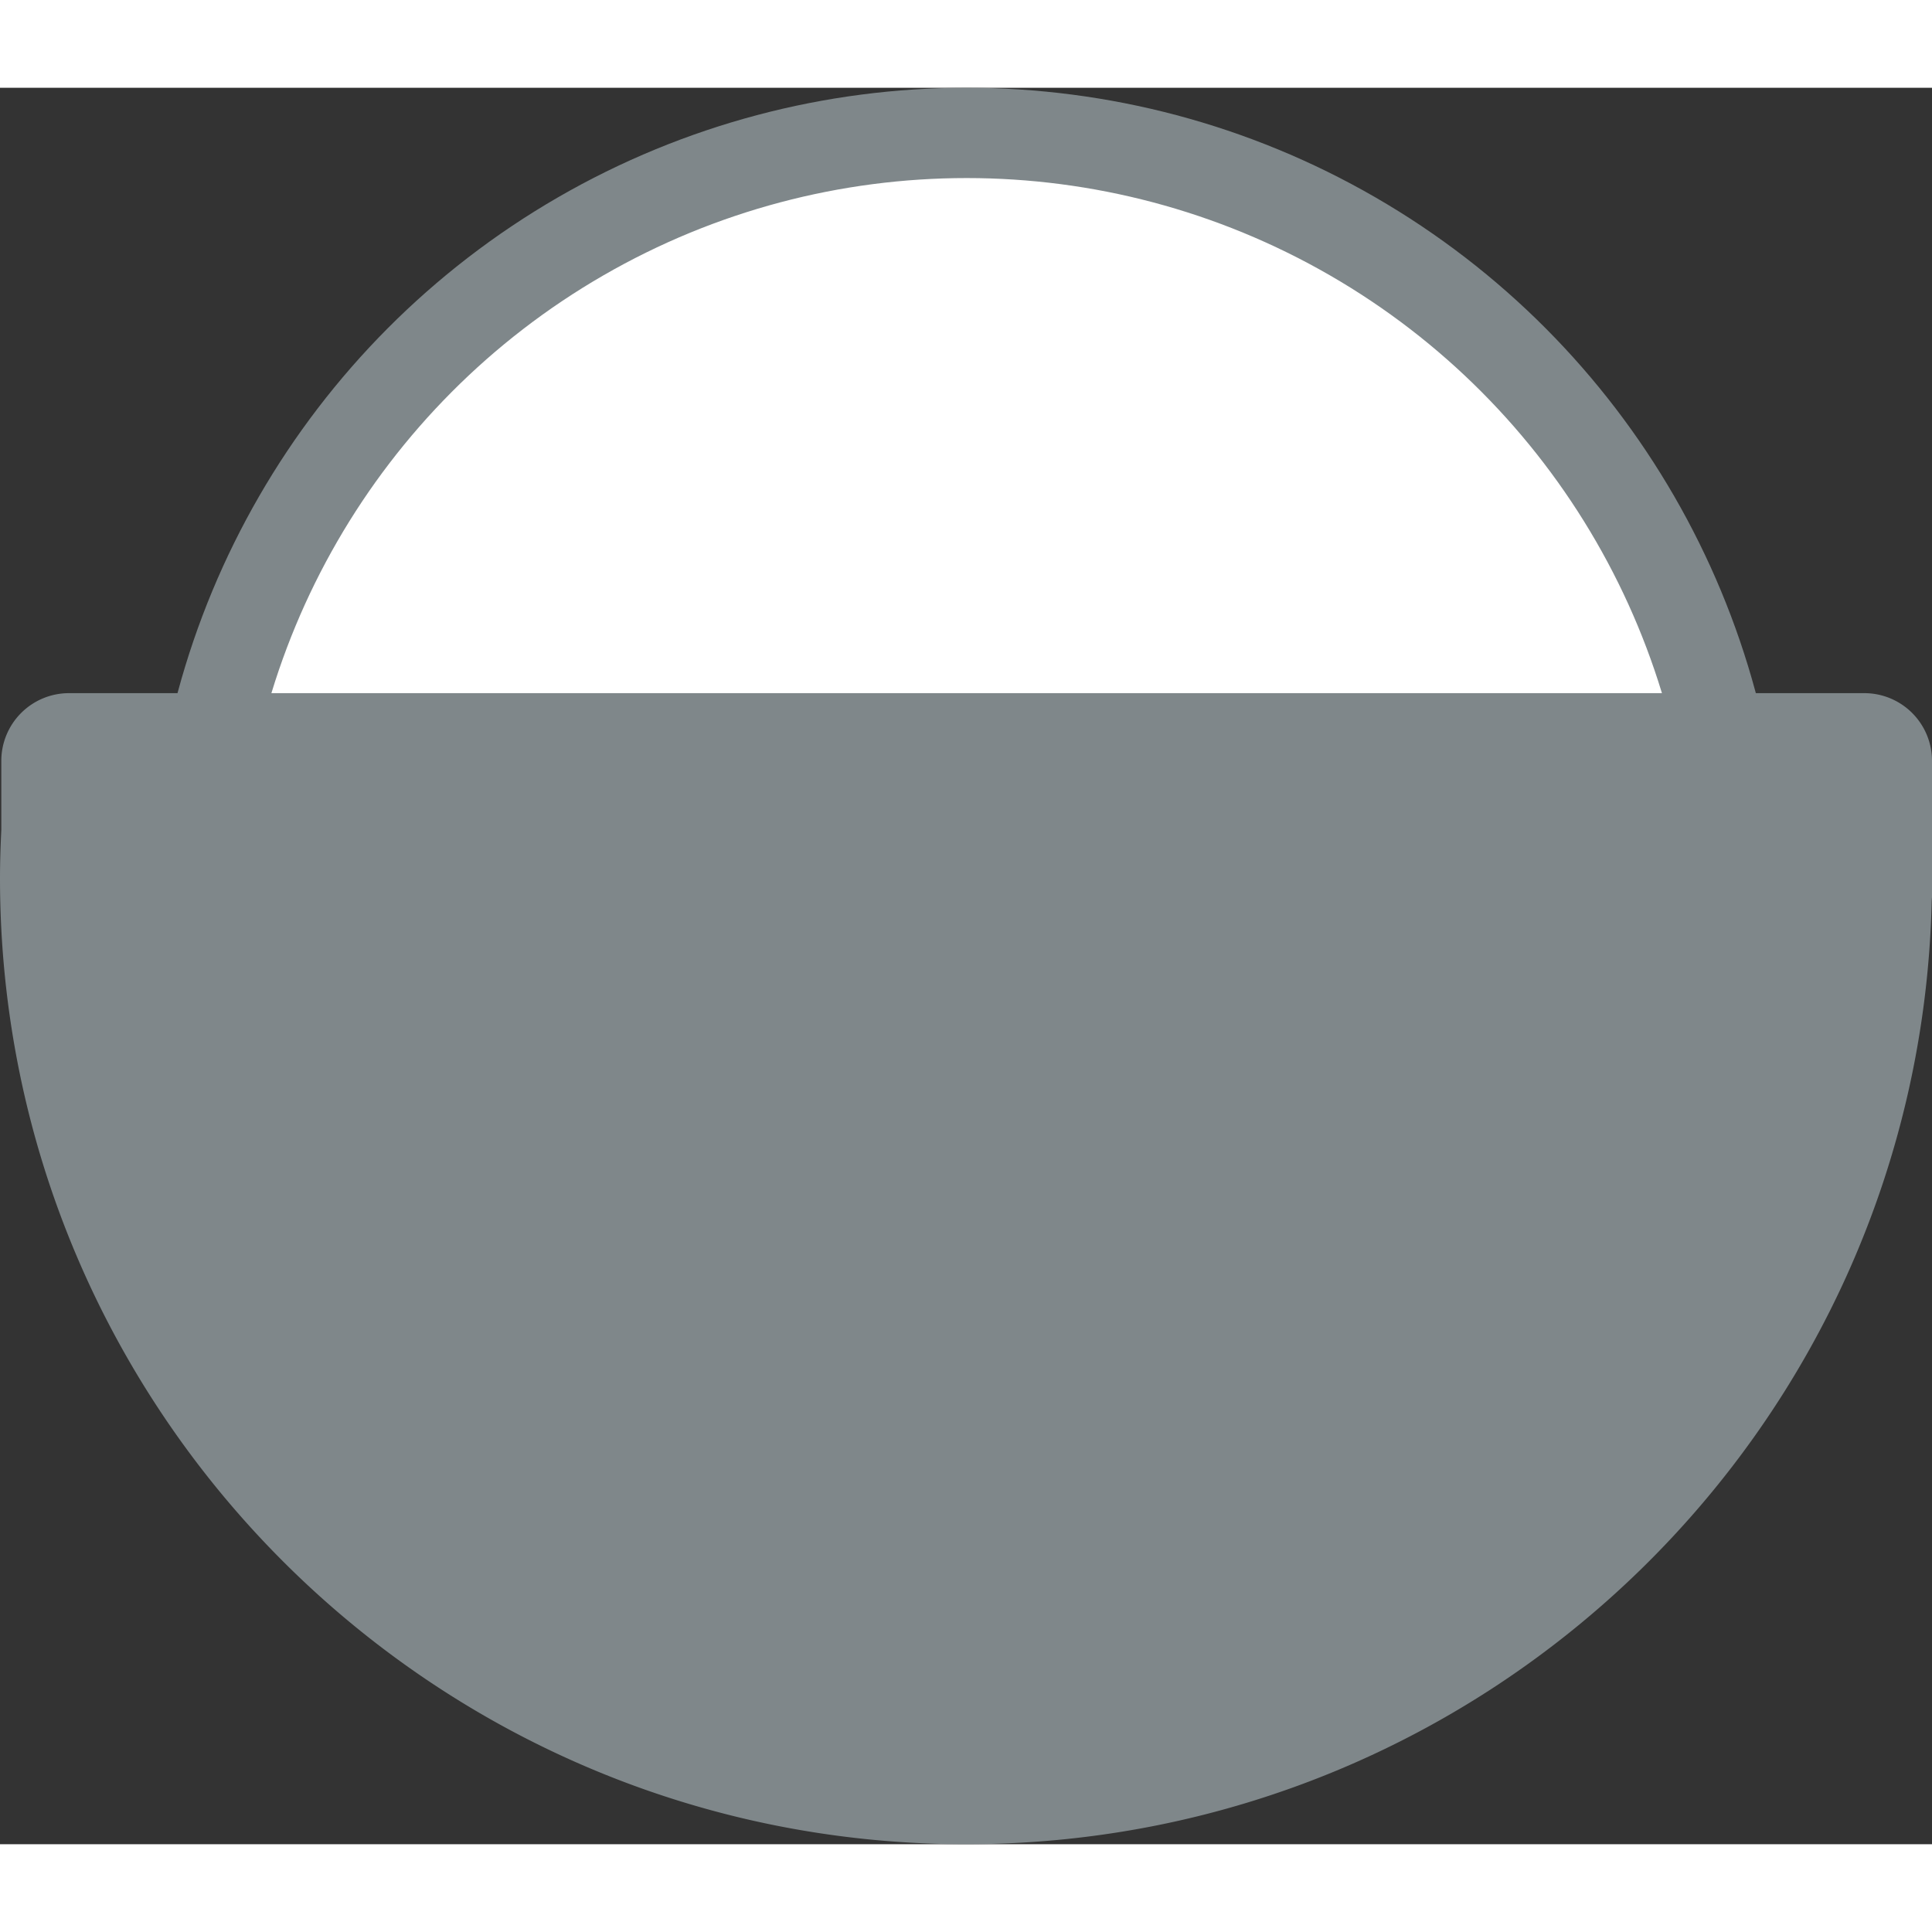<svg xmlns="http://www.w3.org/2000/svg" width="80" height="80" viewBox="0 0 428 389.11"><rect x="0" y="0" width="428" height="389.11" fill="#333333" stroke="none"/><g data-name="Layer 2"><g data-name="Layer 4"><circle cx="214.15" cy="181" r="171" fill="#fff" stroke="#7f878a" stroke-miterlimit="10" stroke-width="20"></circle><path style="fill: #7f878a;" d="M413 134.11H15.29a15 15 0 00-15 15v15.3C.12 168 0 171.52 0 175.11c0 118.19 95.81 214 214 214 116.4 0 211.1-92.94 213.93-208.67 0-.44.07-.88.07-1.33v-30a15 15 0 00-15-15z"></path></g></g></svg>